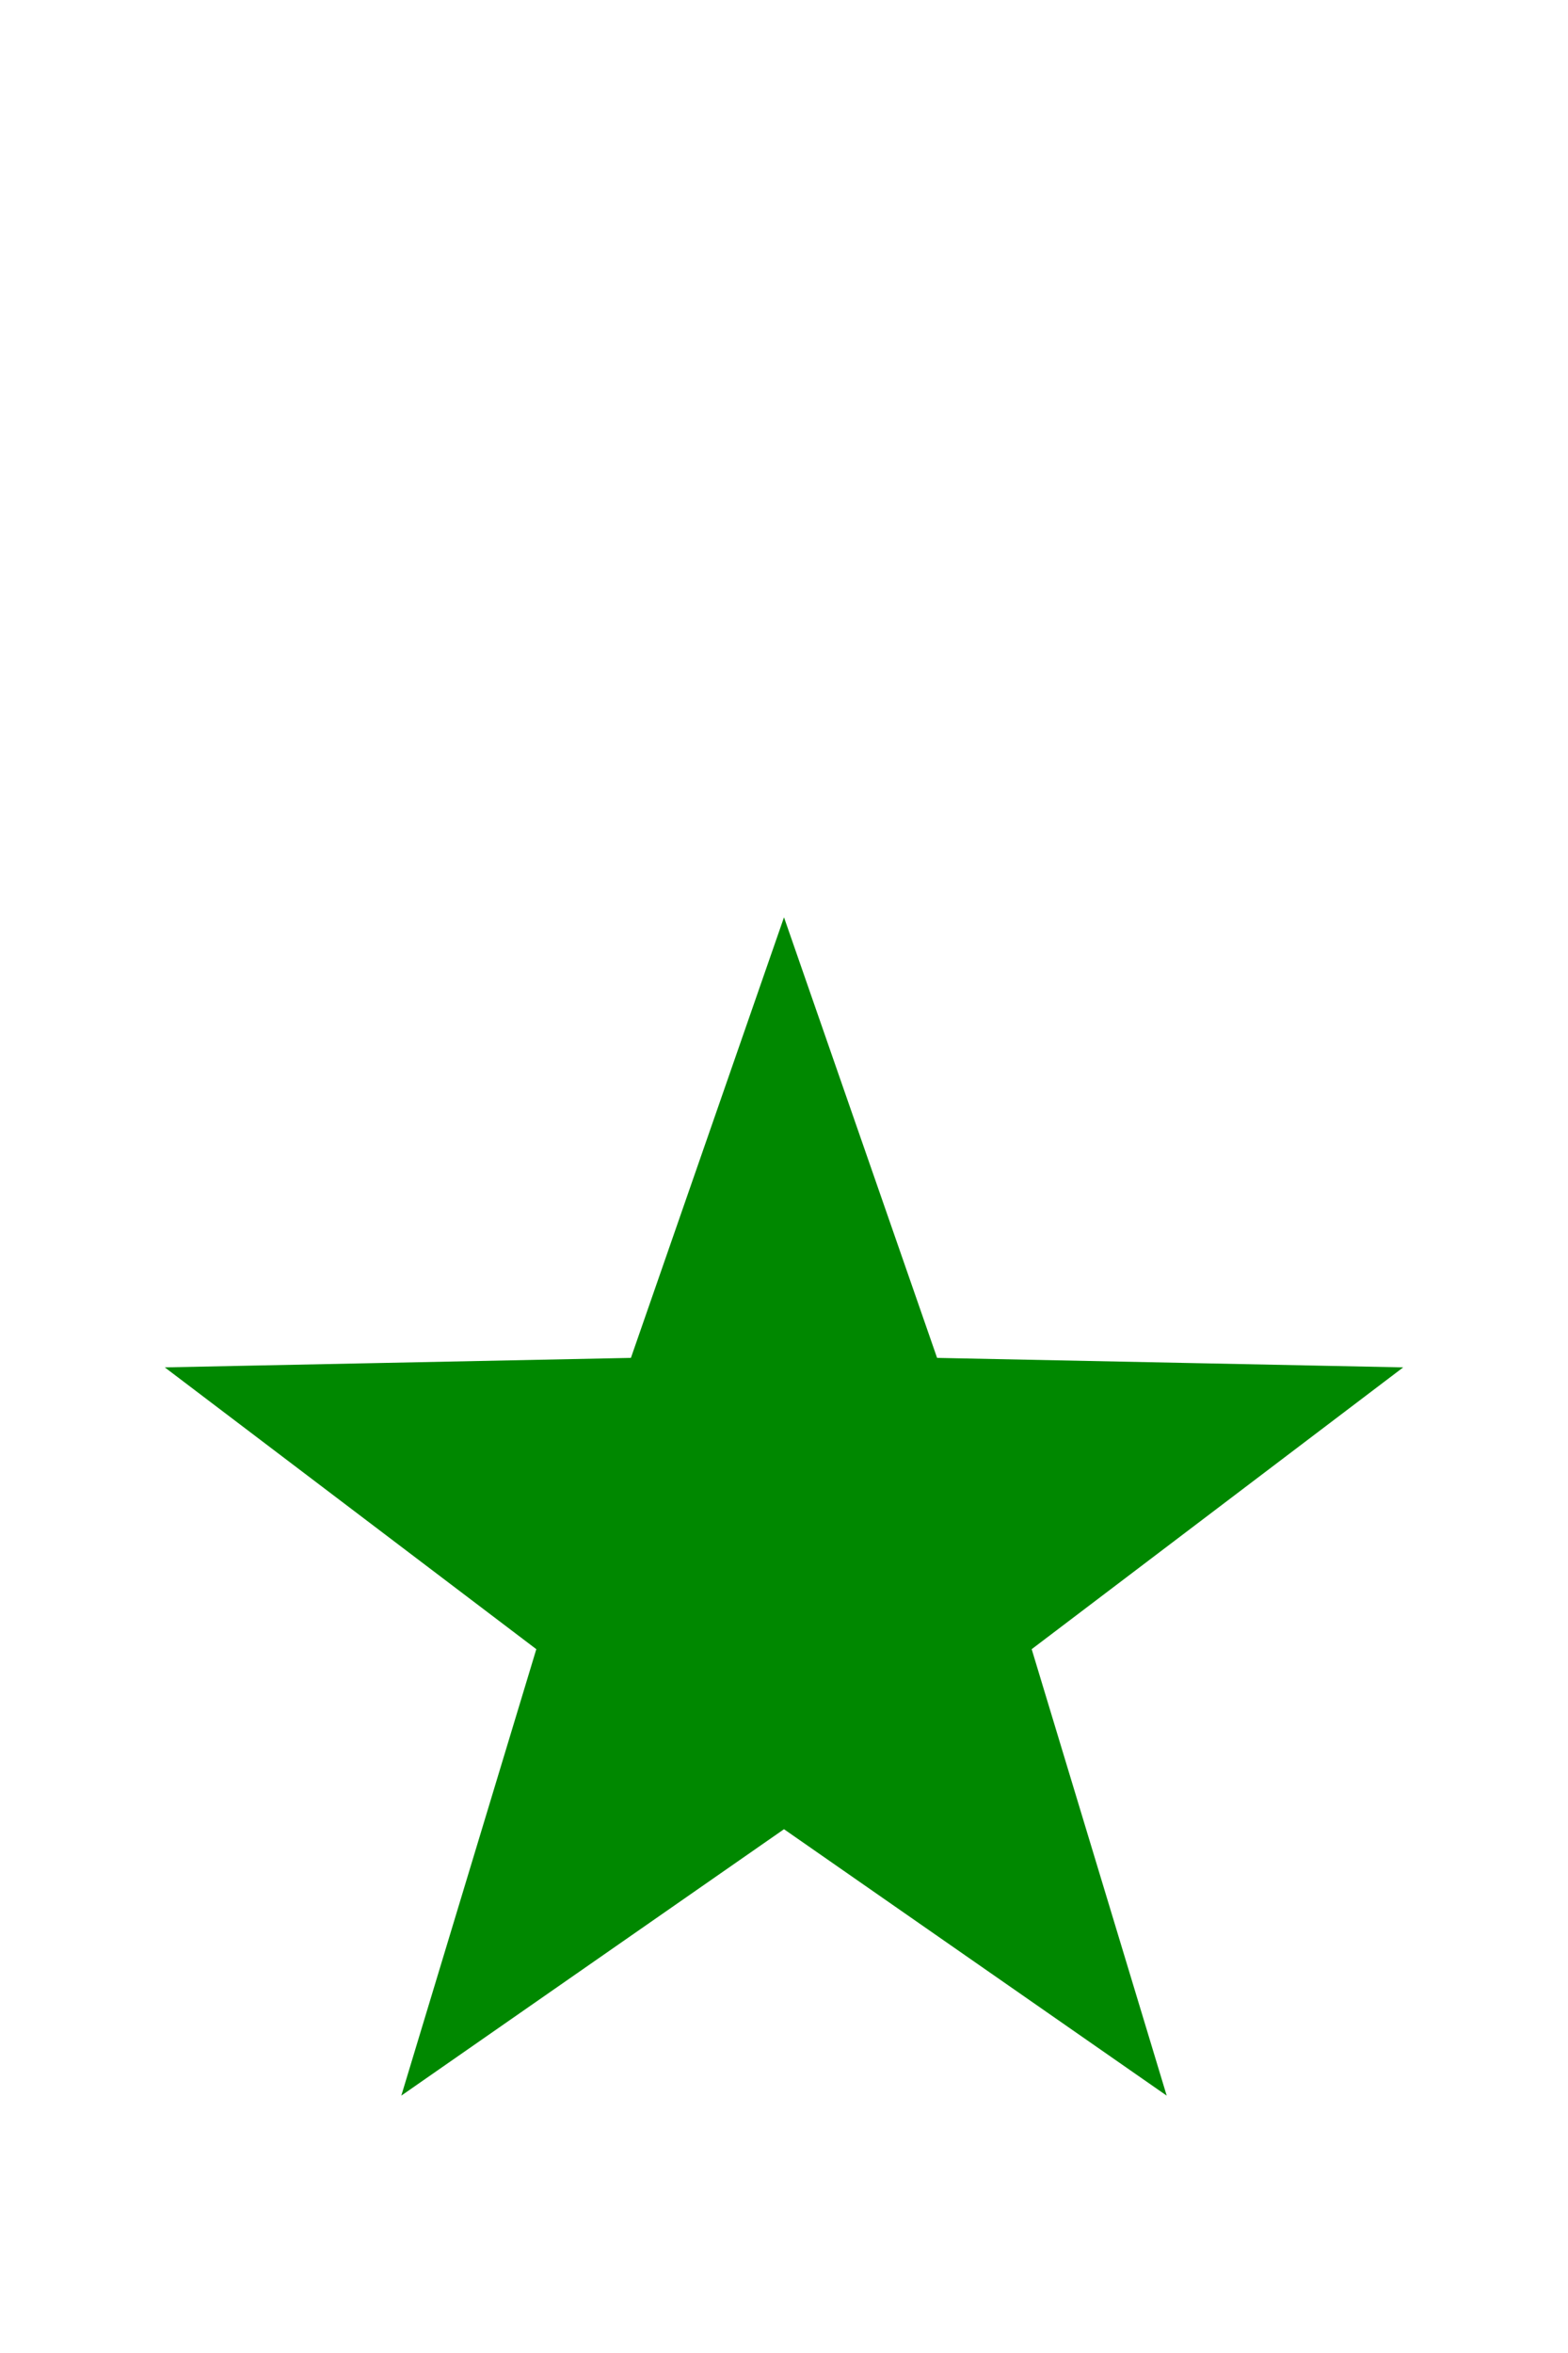 <svg width="100" height="150" viewBox="0 0 100 150" 
    xmlns="http://www.w3.org/2000/svg"
    xmlns:xlink="http://www.w3.org/1999/xlink">
    <style type="text/css">
        .starStyle{
            animation-name: starAnim;
            animation-duration: 2s;
            animation-iteration-count: 4;
            animation-direction: alternate;
            animation-timing-function: ease;
            animation-play-state: running;

            -webkit-animation-name: webStarAnim;
            -webkit-animation-duration: 2s;
            -webkit-animation-iteration-count: 4;
            -webkit-animation-direction: alternate;
            -webkit-animation-timing-function: ease;
            -webkit-animation-play-state: running;
        }
        @keyframes starAnim{
            0%{
                fill-opacity: 1.0;
                stroke-width: 0;
            }
            20%{
                transform: translate(50px, 50px);
            }
            50%{
                transform: translate(50px, 50px) rotate(180deg);
            }
            80%{
                transform: translate(50px, 50px) rotate(360deg);
            }
            100%{
                fill-opacity: 0;
                stroke-width: 6;
            }
        }
        @keyframes webStarAnim{
            from{
                fill-opacity: 1.0;
                stroke-width: 0;
            }
            20%{
                transform: translate(50px, 50px);
            }
            50%{
                transform: translate(50px, 50px) rotate(180deg);
            }
            80%{
                transform: translate(50px, 50px) rotate(360deg);
            }
            to{
                fill-opacity: 0;
                stroke-width: 6;
            }
        }
    </style>
    <defs>
        <g id="starDef">
            <path d="M38.042 -12.361 9.405 -12.944 -0.000 -40.000
                -9.405 -12.944 -38.042 -12.361 -15.217 4.944
                -23.511 32.361 0.000 16.000 23.511 32.361 15.217 4.944 Z" />
        </g>
    </defs>
    <use id="star" class="starStyle" xlink:href="#starDef"
        transform="translate(50,100) rotate(0)" style="fill:#080; stroke:#080;" />
</svg>